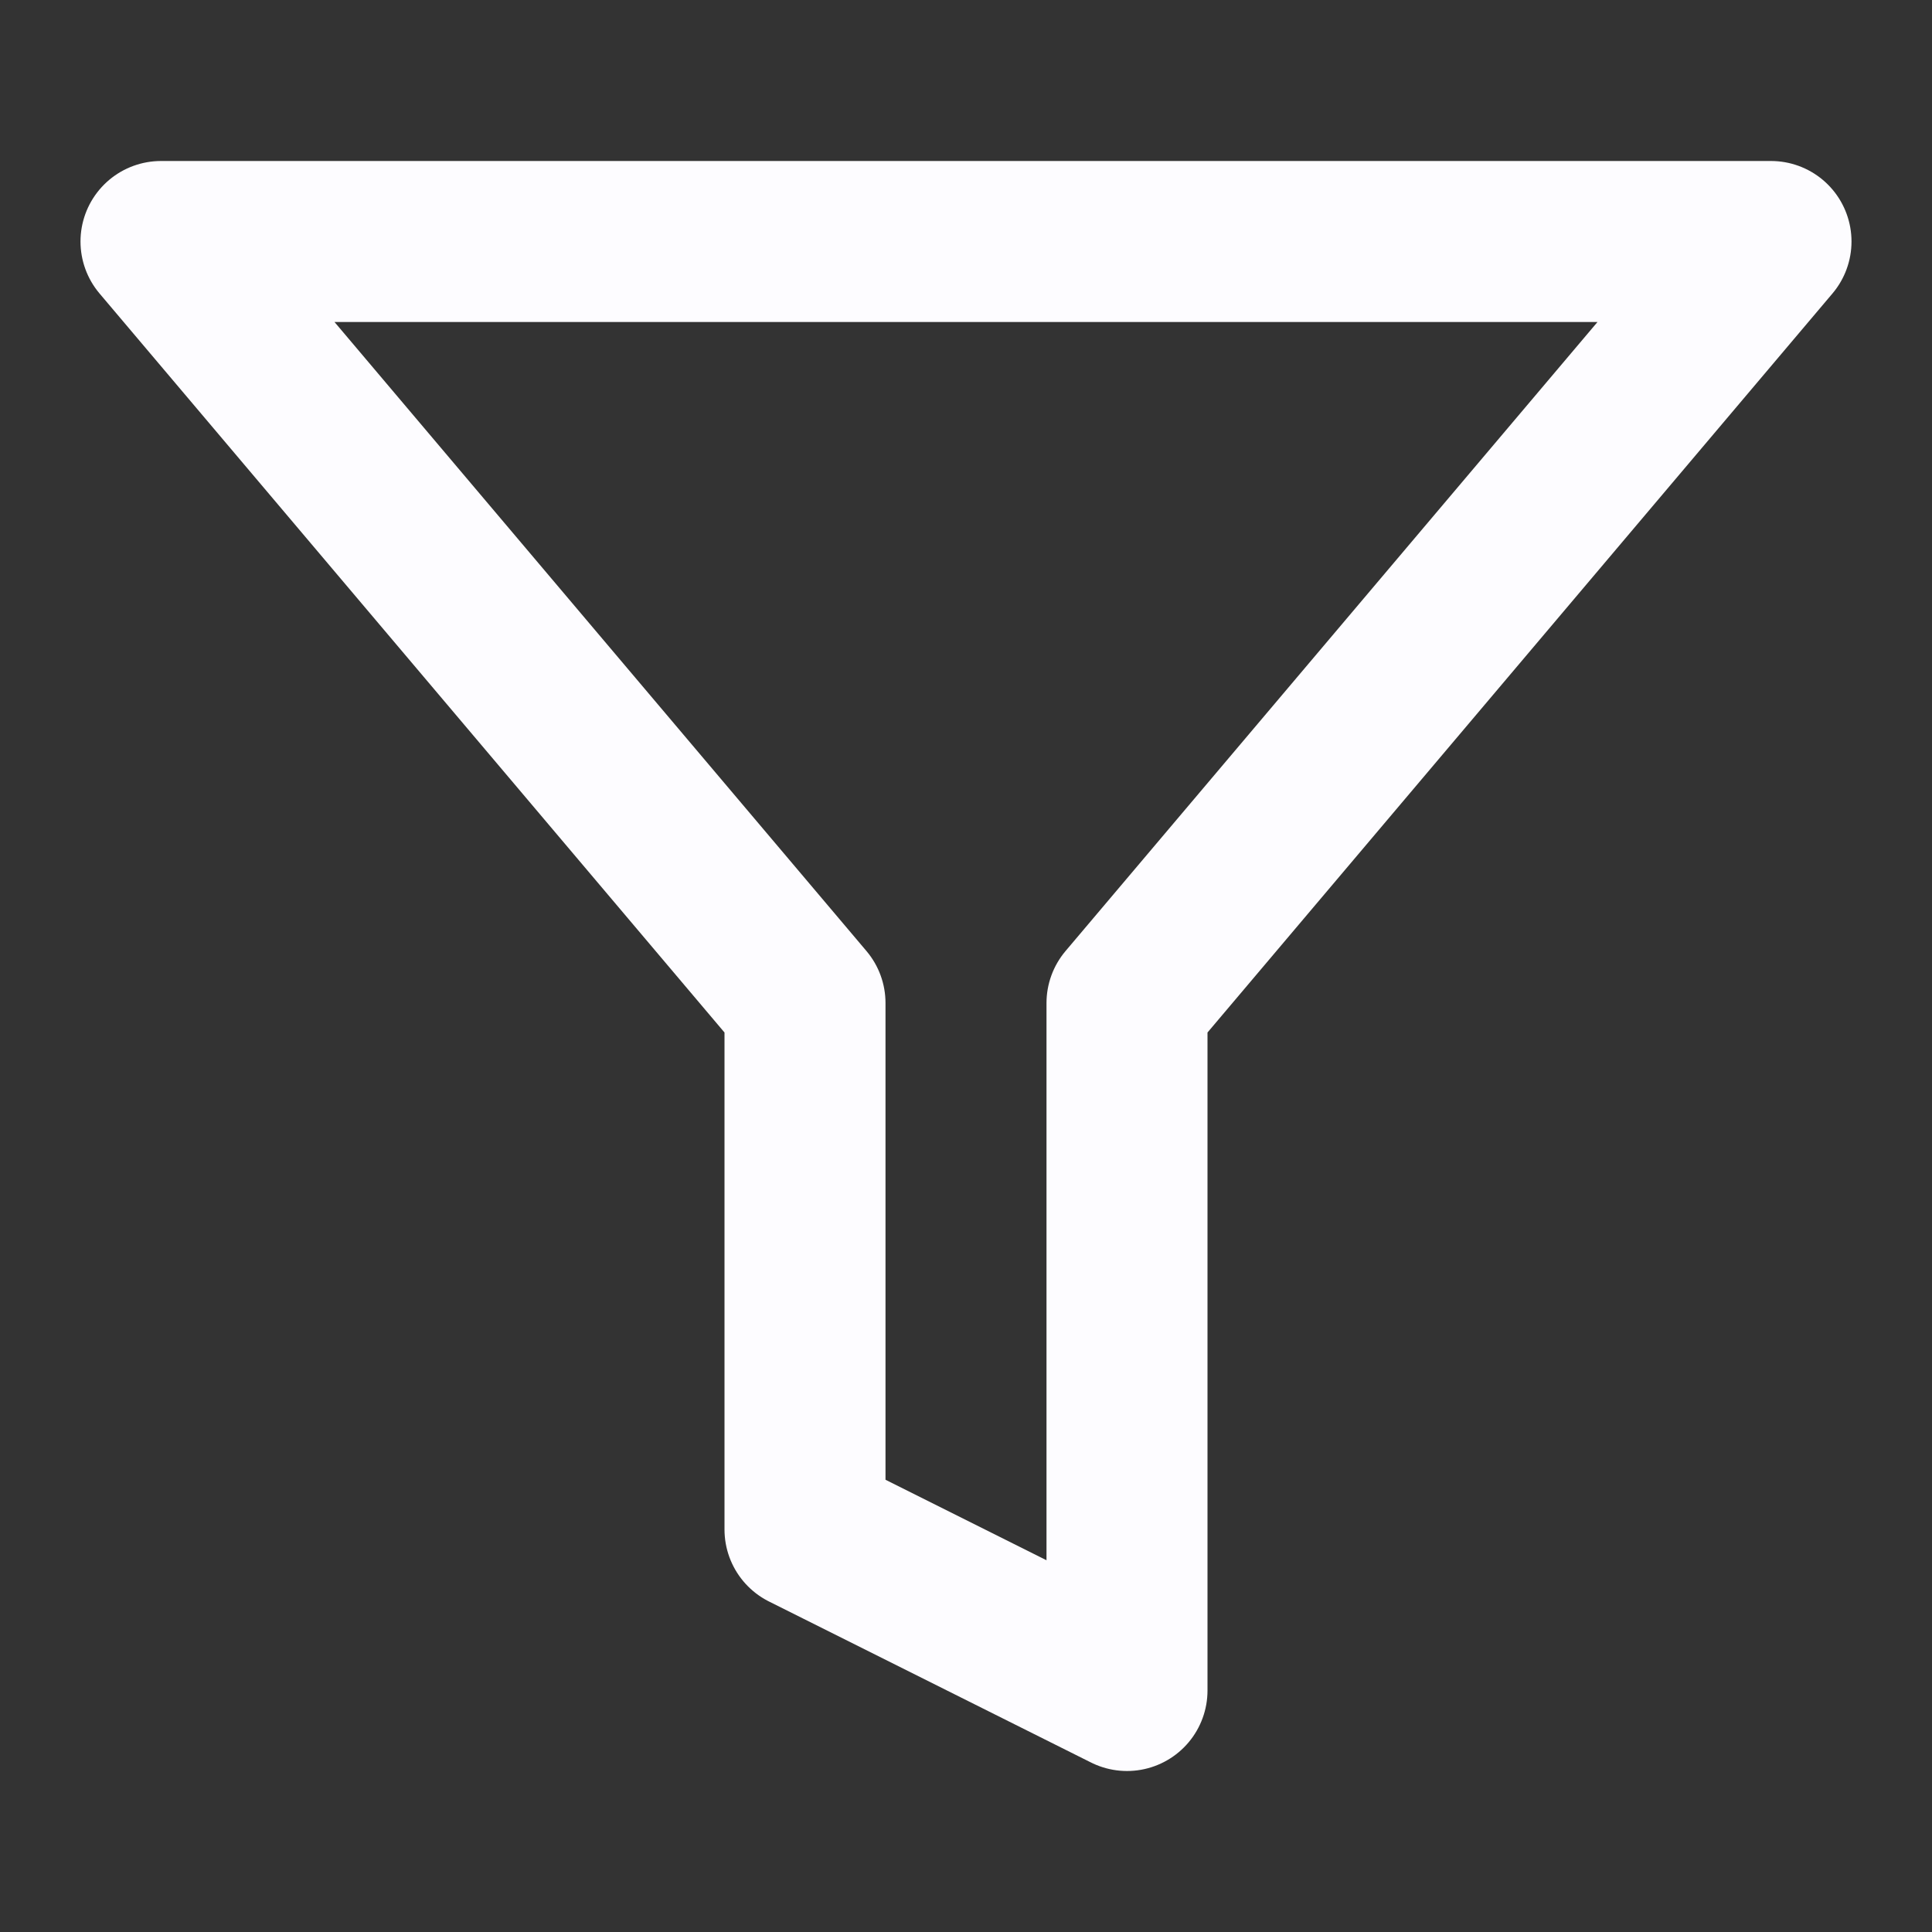 <svg width="24" height="24" viewBox="0 0 24 24" fill="none" xmlns="http://www.w3.org/2000/svg">
<rect x="0" y="0" width="24" height="24" fill="#333333" stroke="none"/>
<path d="M22 3H2L10 12.46V19L14 21V12.46L22 3Z" stroke="#FDFCFF" stroke-width="2" stroke-linecap="round" stroke-linejoin="round"/>
</svg>

